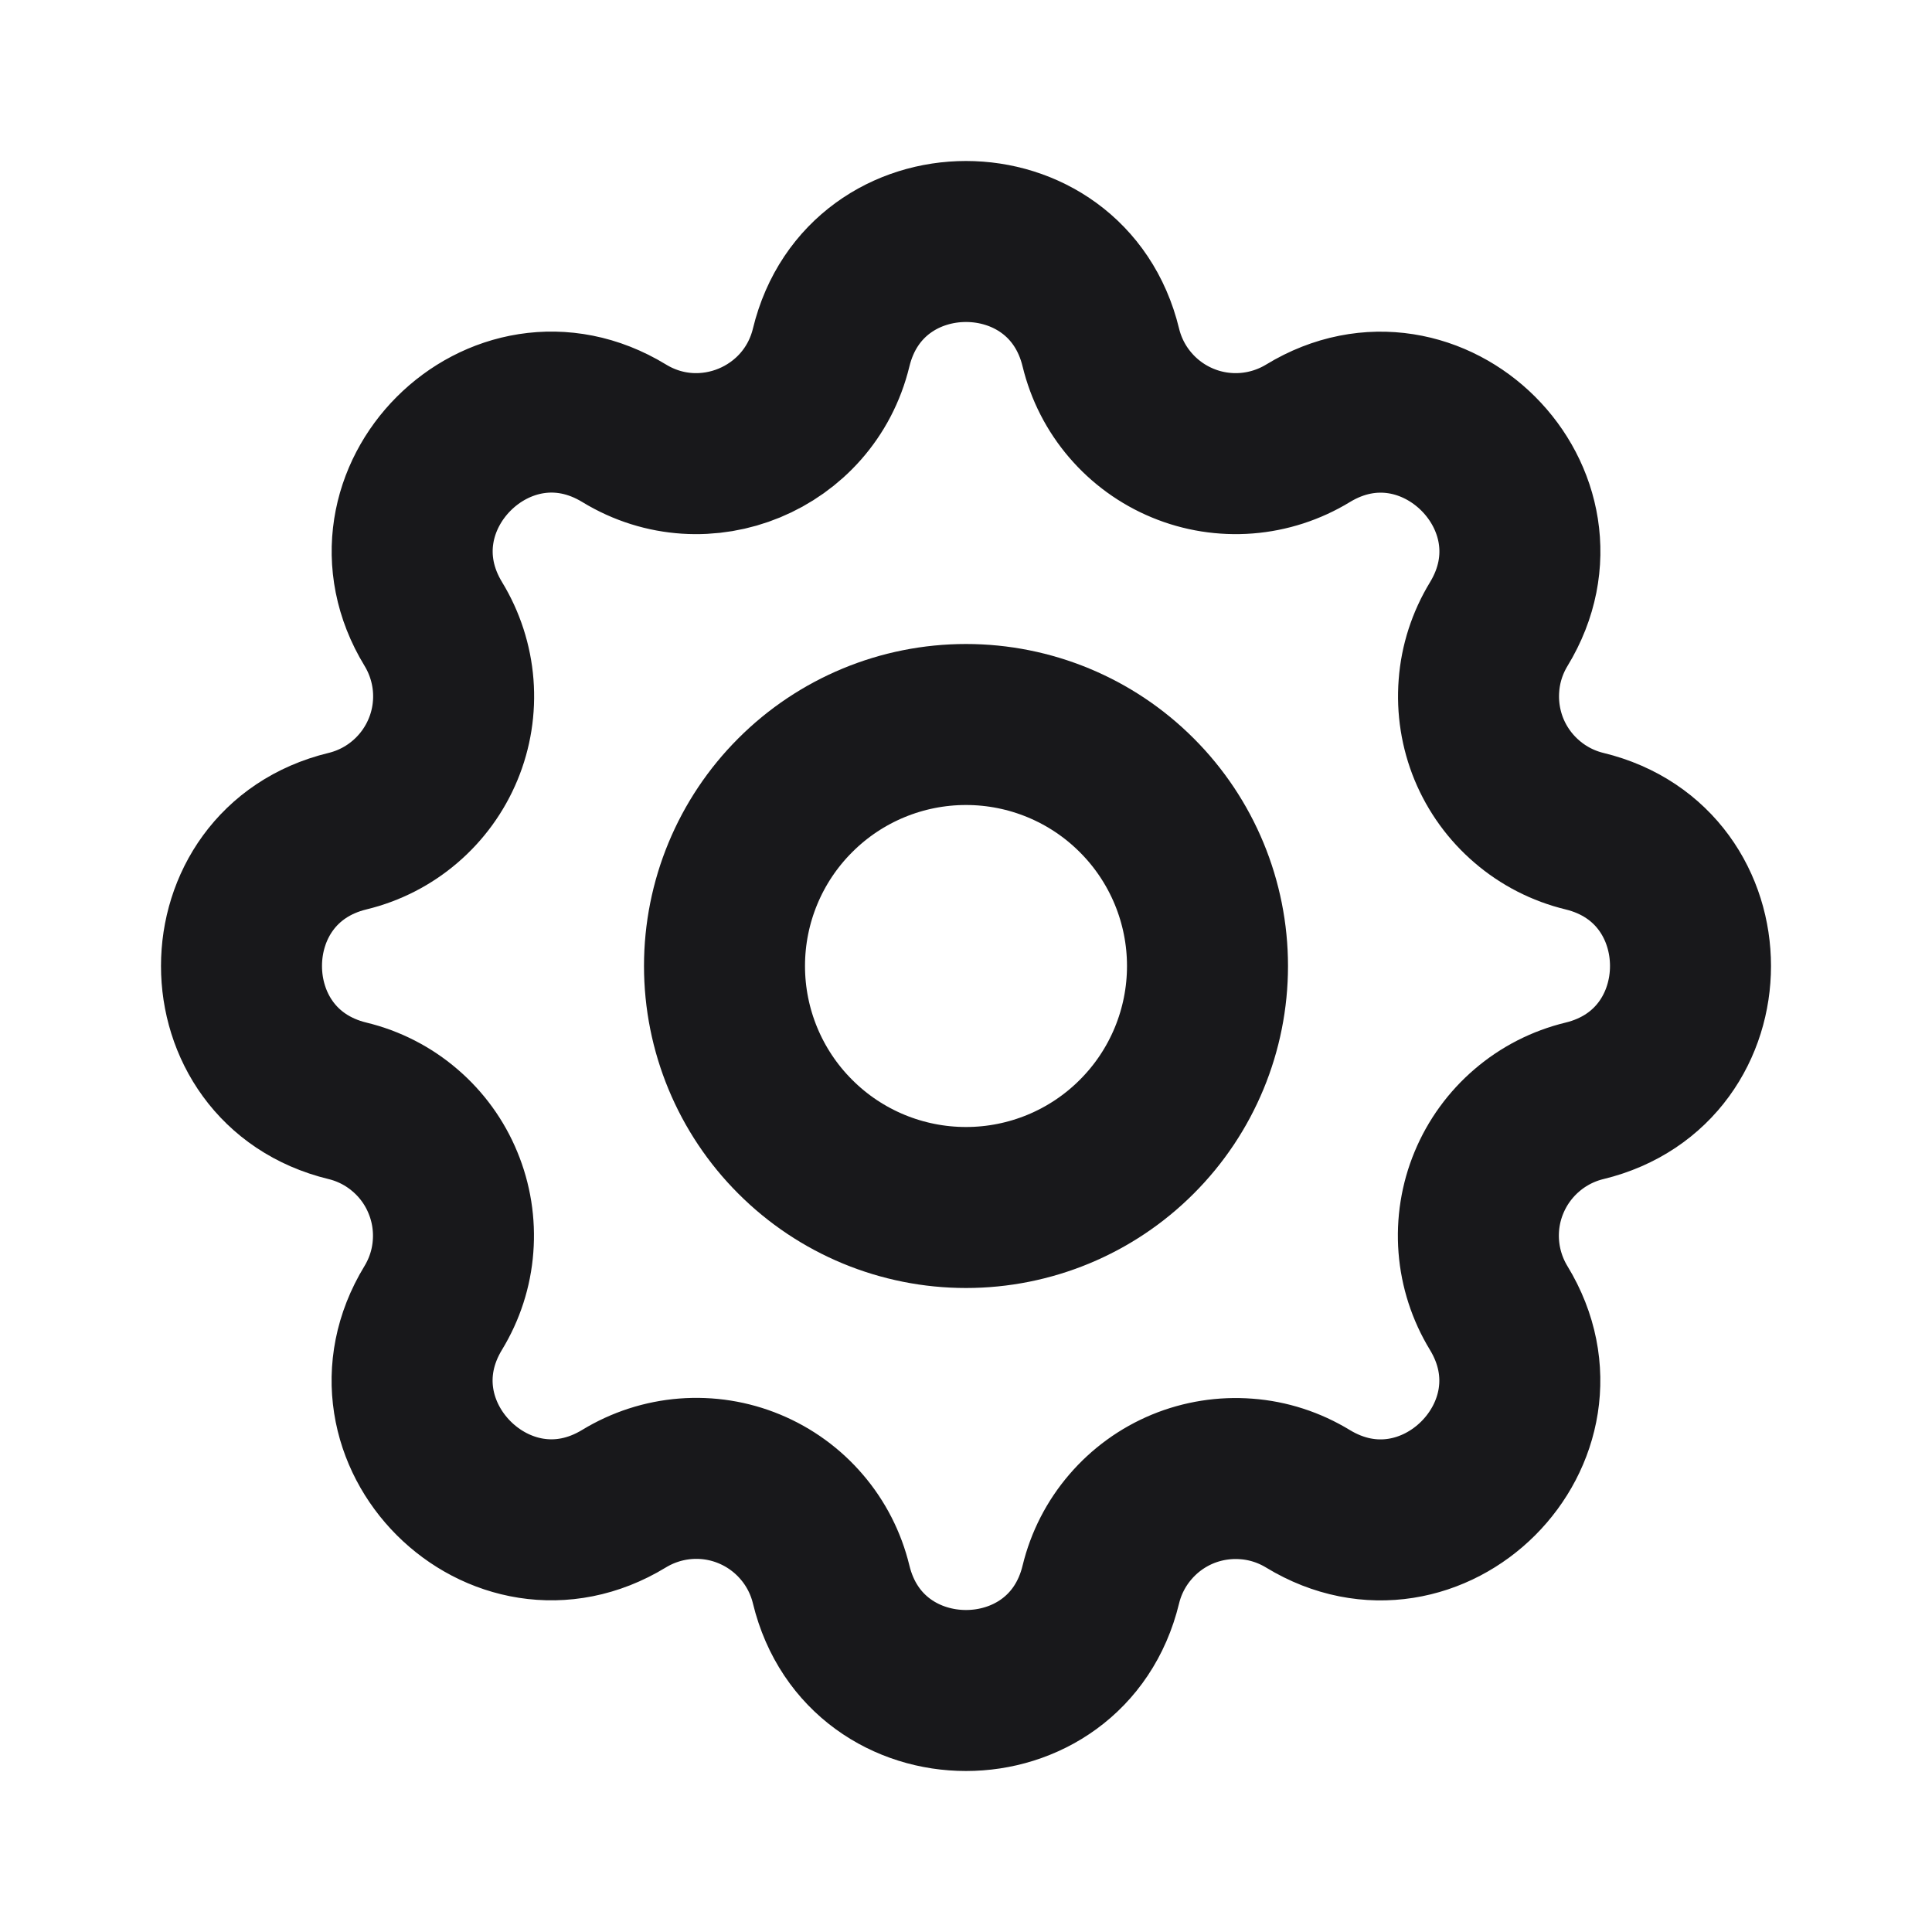 <svg width="24" height="24" viewBox="0 0 24 24" fill="none" xmlns="http://www.w3.org/2000/svg">
<path d="M13.675 4.317C13.249 2.561 10.751 2.561 10.325 4.317C10.049 5.452 8.749 5.99 7.753 5.382C6.209 4.442 4.443 6.209 5.383 7.752C5.524 7.984 5.609 8.246 5.63 8.516C5.651 8.787 5.608 9.059 5.504 9.309C5.4 9.56 5.238 9.783 5.032 9.959C4.826 10.136 4.581 10.261 4.317 10.325C2.561 10.751 2.561 13.249 4.317 13.675C4.581 13.739 4.825 13.864 5.031 14.041C5.237 14.217 5.399 14.44 5.502 14.691C5.606 14.941 5.649 15.213 5.628 15.483C5.608 15.754 5.523 16.015 5.382 16.247C4.442 17.791 6.209 19.557 7.752 18.617C7.984 18.476 8.246 18.391 8.516 18.37C8.787 18.349 9.059 18.392 9.309 18.496C9.56 18.6 9.783 18.762 9.959 18.968C10.136 19.174 10.261 19.419 10.325 19.683C10.751 21.439 13.249 21.439 13.675 19.683C13.739 19.419 13.864 19.175 14.041 18.969C14.217 18.763 14.44 18.601 14.691 18.497C14.941 18.394 15.213 18.351 15.483 18.372C15.754 18.392 16.015 18.477 16.247 18.618C17.791 19.558 19.557 17.791 18.617 16.248C18.476 16.016 18.391 15.754 18.37 15.484C18.349 15.213 18.392 14.941 18.496 14.691C18.6 14.44 18.762 14.217 18.968 14.041C19.174 13.864 19.419 13.739 19.683 13.675C21.439 13.249 21.439 10.751 19.683 10.325C19.419 10.261 19.175 10.136 18.969 9.959C18.763 9.783 18.601 9.56 18.497 9.309C18.394 9.059 18.351 8.787 18.372 8.517C18.392 8.246 18.477 7.985 18.618 7.753C19.558 6.209 17.791 4.443 16.248 5.383C16.016 5.524 15.754 5.609 15.484 5.63C15.213 5.651 14.941 5.608 14.691 5.504C14.44 5.4 14.217 5.238 14.041 5.032C13.864 4.826 13.739 4.581 13.675 4.317Z" stroke="#18181B" stroke-width="2" stroke-linecap="round" stroke-linejoin="round"/>
<path d="M14.121 14.121C14.684 13.559 15 12.796 15 12C15 11.204 14.684 10.441 14.121 9.879C13.559 9.316 12.796 9 12 9C11.204 9 10.441 9.316 9.879 9.879C9.316 10.441 9 11.204 9 12C9 12.796 9.316 13.559 9.879 14.121C10.441 14.684 11.204 15 12 15C12.796 15 13.559 14.684 14.121 14.121Z" stroke="#18181B" stroke-width="2" stroke-linecap="round" stroke-linejoin="round"/>
</svg>
